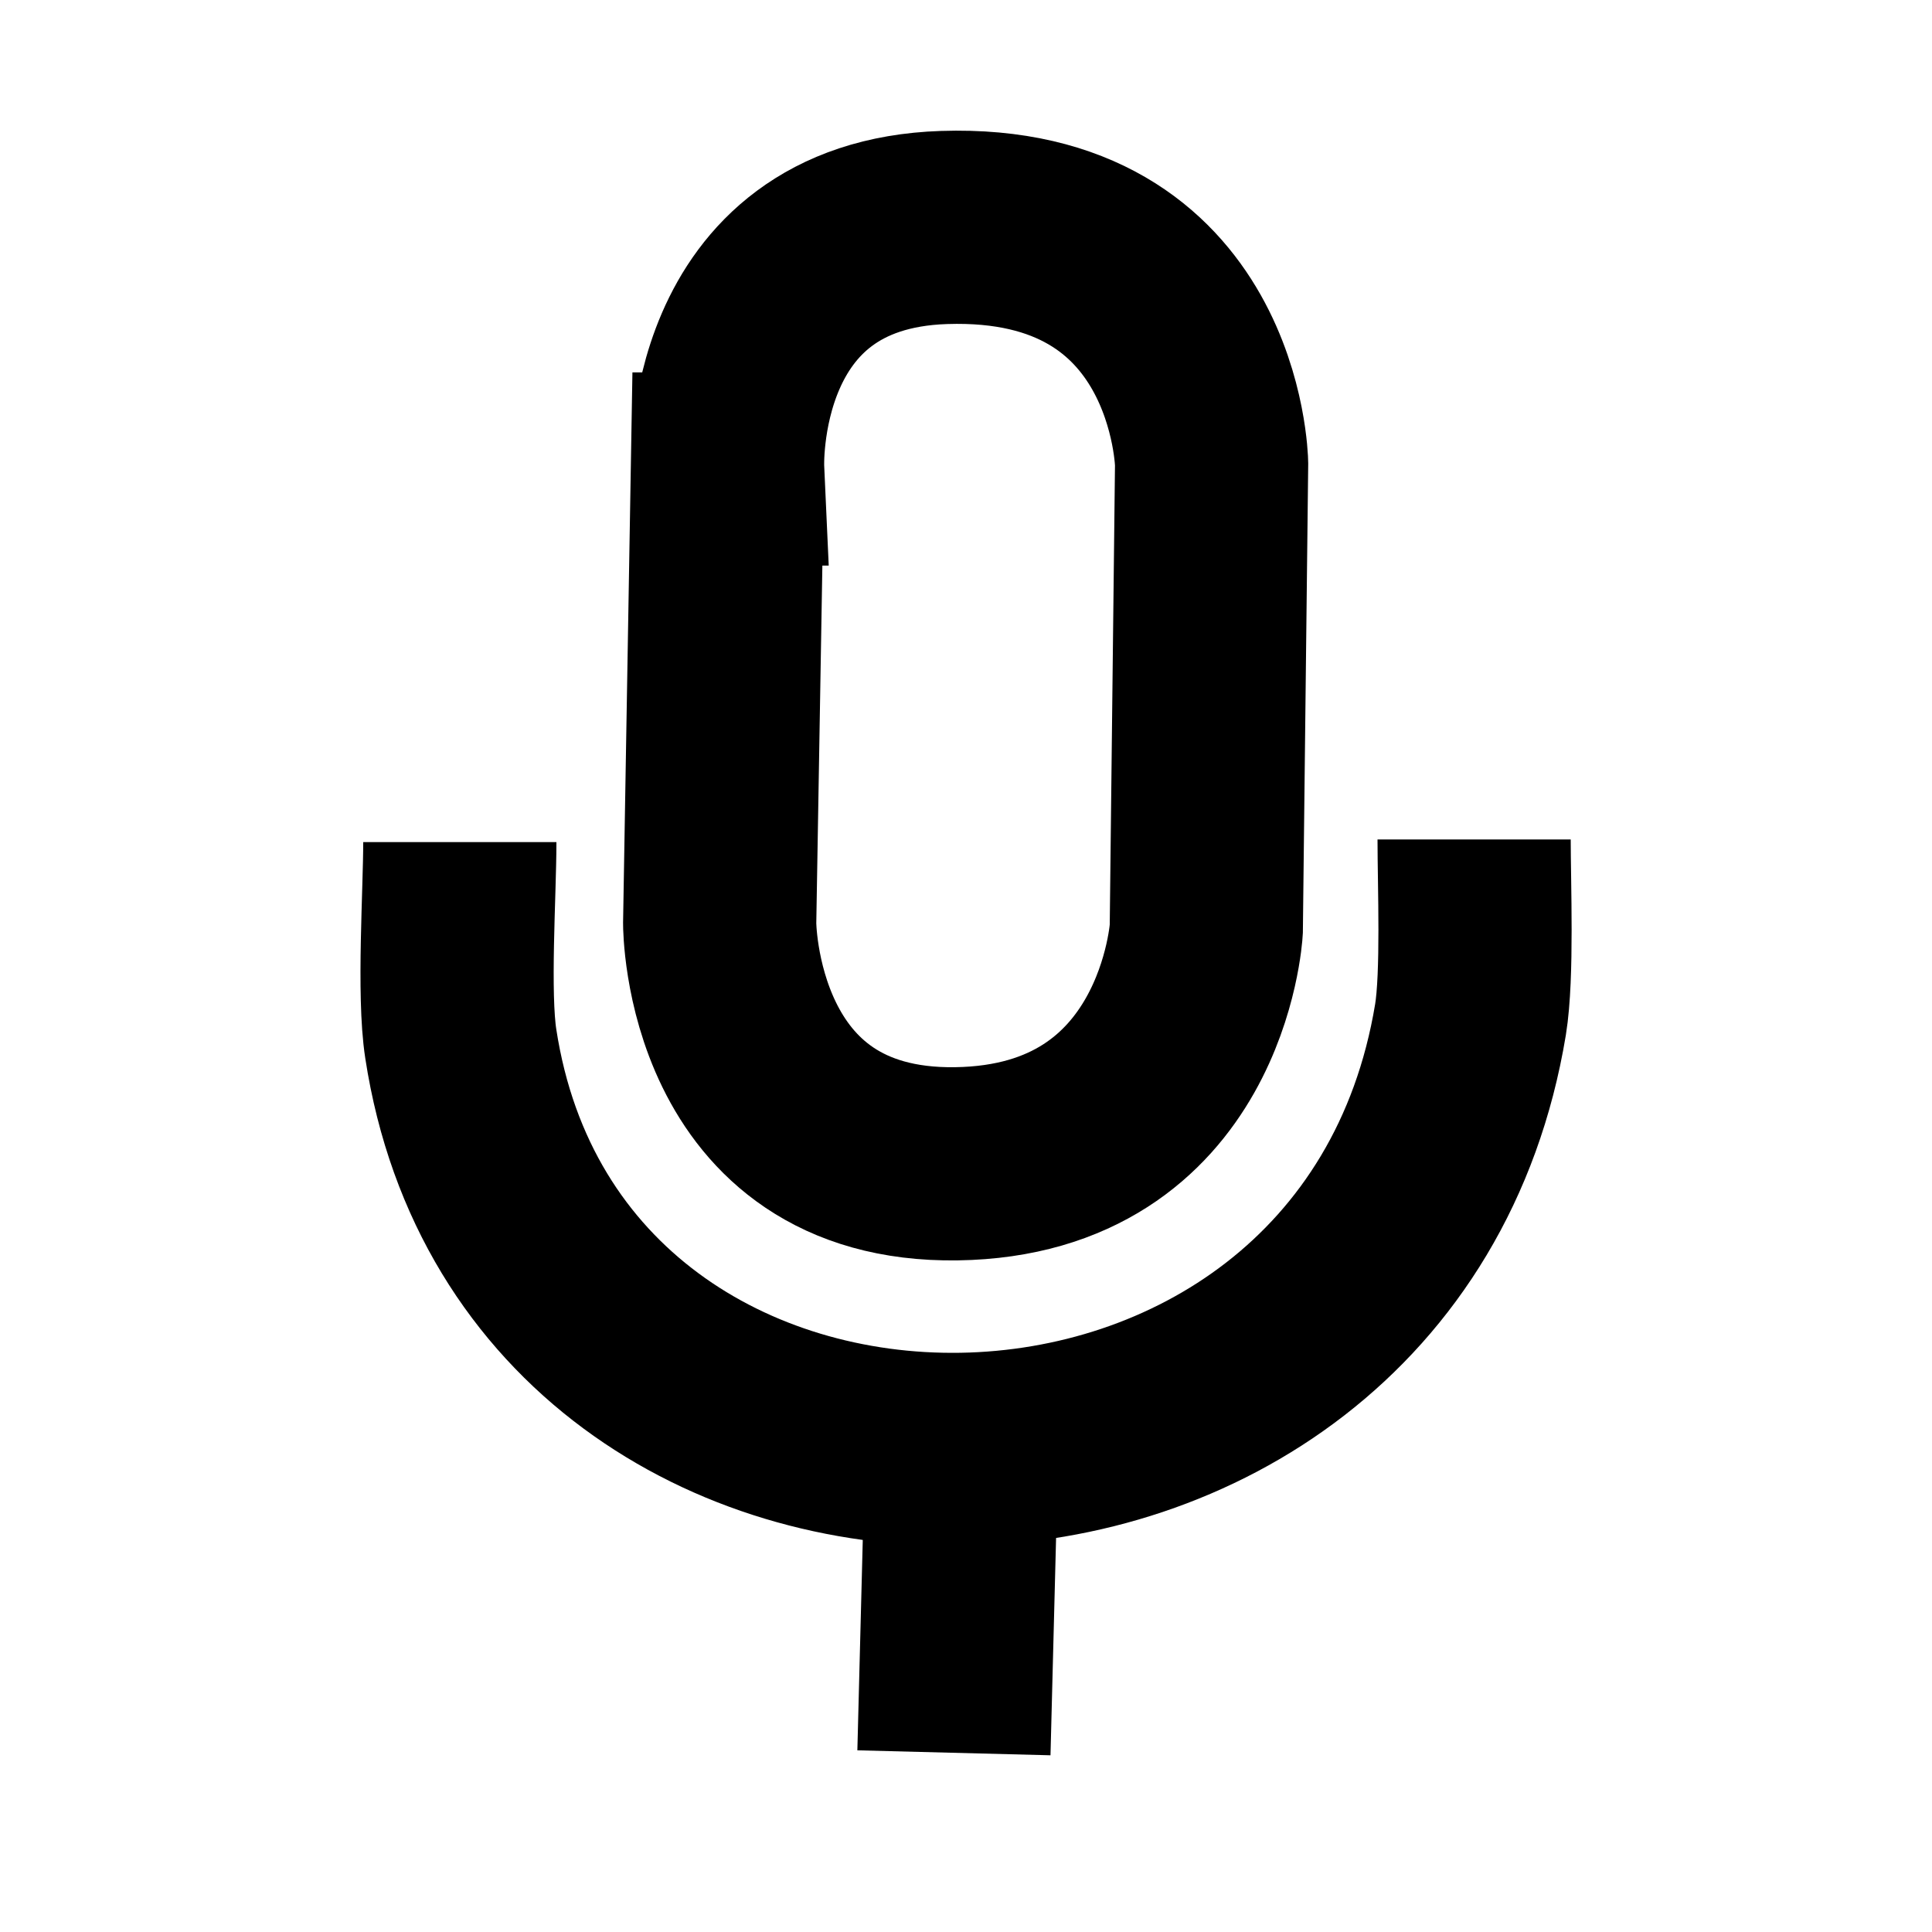 <?xml version="1.0" encoding="UTF-8"?><svg id="Layer_3" xmlns="http://www.w3.org/2000/svg" viewBox="0 0 80 80"><defs><style>.cls-1{fill:none;stroke:#000;stroke-miterlimit:10;stroke-width:8px;}</style></defs><line class="cls-1" x1="39.77" y1="62.08" x2="39.5" y2="72.58"/><path class="cls-1" d="M19.04,34.87c0,2.09-.28,6.29.04,8.35,3.48,22.7,37.94,22.42,41.81-1,.3-1.84.15-5.59.15-7.46"/><path class="cls-1" d="M30.12,19.42l-.32,18.82s0,10.09,9.8,9.95,10.35-9.7,10.35-9.7l.22-19.29s-.18-10.14-11.08-9.78c-9.4.31-8.96,10-8.96,10Z"/></svg>